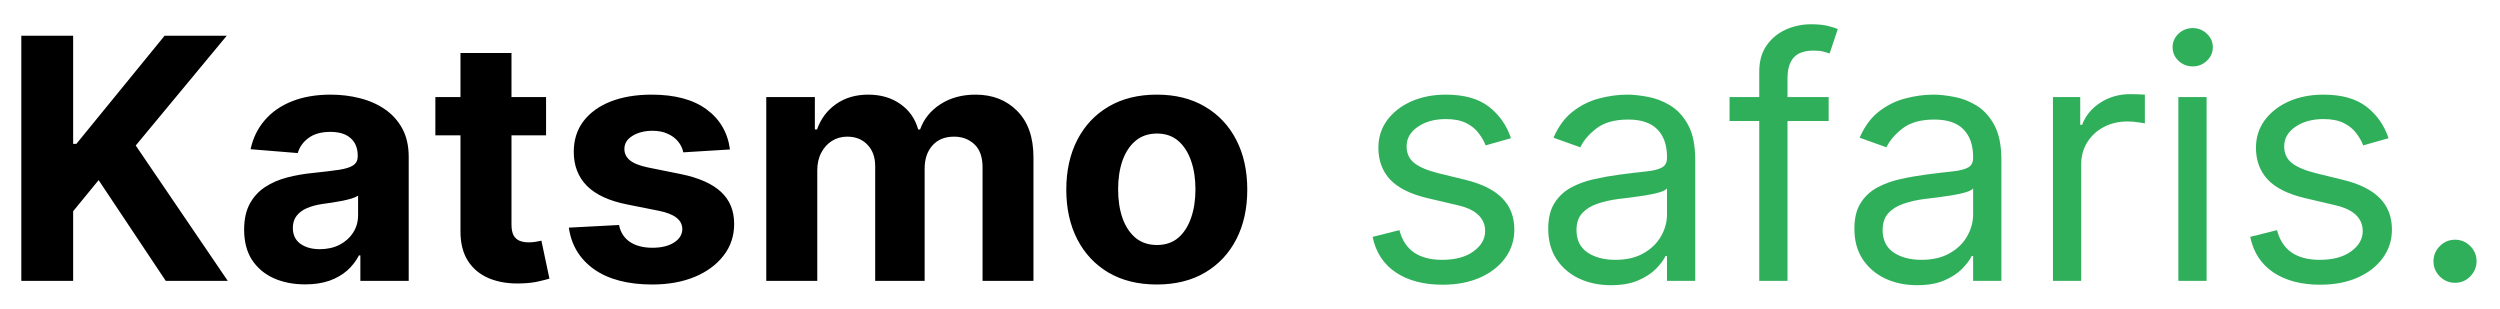 <svg width="89" height="11" viewBox="0 0 89 11" fill="none" xmlns="http://www.w3.org/2000/svg">
<path d="M0.759 10V1.273H2.604V5.121H2.719L5.859 1.273H8.071L4.832 5.18L8.109 10H5.902L3.511 6.412L2.604 7.52V10H0.759ZM10.864 10.124C10.447 10.124 10.075 10.051 9.748 9.906C9.421 9.759 9.163 9.541 8.972 9.254C8.785 8.964 8.691 8.604 8.691 8.172C8.691 7.808 8.758 7.503 8.891 7.256C9.025 7.009 9.207 6.81 9.437 6.659C9.667 6.509 9.928 6.395 10.221 6.318C10.516 6.241 10.826 6.188 11.15 6.156C11.53 6.116 11.837 6.08 12.07 6.045C12.303 6.009 12.472 5.955 12.577 5.884C12.682 5.812 12.735 5.707 12.735 5.568V5.543C12.735 5.273 12.65 5.064 12.479 4.916C12.312 4.768 12.073 4.695 11.764 4.695C11.437 4.695 11.177 4.767 10.984 4.912C10.79 5.054 10.663 5.233 10.6 5.449L8.921 5.312C9.006 4.915 9.174 4.571 9.424 4.281C9.674 3.989 9.996 3.764 10.391 3.608C10.789 3.449 11.249 3.369 11.772 3.369C12.136 3.369 12.484 3.412 12.816 3.497C13.151 3.582 13.448 3.714 13.707 3.893C13.968 4.072 14.174 4.303 14.325 4.584C14.475 4.862 14.55 5.196 14.55 5.585V10H12.829V9.092H12.778C12.673 9.297 12.532 9.477 12.356 9.634C12.18 9.787 11.968 9.908 11.721 9.996C11.474 10.081 11.188 10.124 10.864 10.124ZM11.384 8.871C11.651 8.871 11.887 8.818 12.092 8.713C12.296 8.605 12.457 8.46 12.573 8.278C12.69 8.097 12.748 7.891 12.748 7.661V6.966C12.691 7.003 12.613 7.037 12.514 7.068C12.417 7.097 12.307 7.124 12.185 7.149C12.063 7.172 11.941 7.193 11.819 7.213C11.697 7.23 11.586 7.246 11.486 7.26C11.273 7.291 11.087 7.341 10.928 7.409C10.769 7.477 10.646 7.57 10.557 7.686C10.47 7.8 10.425 7.942 10.425 8.112C10.425 8.359 10.515 8.548 10.694 8.679C10.876 8.807 11.106 8.871 11.384 8.871ZM19.44 3.455V4.818H15.499V3.455H19.44ZM16.393 1.886H18.209V7.989C18.209 8.156 18.234 8.287 18.285 8.381C18.337 8.472 18.408 8.536 18.499 8.572C18.592 8.609 18.7 8.628 18.822 8.628C18.908 8.628 18.993 8.621 19.078 8.607C19.163 8.589 19.229 8.577 19.274 8.568L19.56 9.919C19.469 9.947 19.341 9.98 19.176 10.017C19.011 10.057 18.811 10.081 18.575 10.089C18.138 10.107 17.754 10.048 17.425 9.915C17.098 9.781 16.844 9.574 16.662 9.293C16.48 9.011 16.391 8.656 16.393 8.227V1.886ZM25.987 5.321L24.325 5.423C24.297 5.281 24.235 5.153 24.142 5.04C24.048 4.923 23.924 4.831 23.771 4.763C23.62 4.692 23.44 4.656 23.23 4.656C22.948 4.656 22.711 4.716 22.518 4.835C22.325 4.952 22.228 5.108 22.228 5.304C22.228 5.46 22.291 5.592 22.416 5.7C22.541 5.808 22.755 5.895 23.059 5.96L24.244 6.199C24.88 6.33 25.355 6.54 25.667 6.83C25.98 7.119 26.136 7.5 26.136 7.972C26.136 8.401 26.01 8.777 25.757 9.101C25.507 9.425 25.163 9.678 24.726 9.859C24.291 10.038 23.789 10.128 23.221 10.128C22.355 10.128 21.664 9.947 21.15 9.587C20.639 9.223 20.339 8.729 20.251 8.104L22.037 8.01C22.091 8.274 22.221 8.476 22.429 8.615C22.636 8.751 22.902 8.82 23.226 8.82C23.544 8.82 23.799 8.759 23.992 8.636C24.189 8.511 24.288 8.351 24.291 8.155C24.288 7.99 24.218 7.855 24.082 7.75C23.946 7.642 23.735 7.56 23.451 7.503L22.318 7.277C21.679 7.149 21.203 6.928 20.89 6.612C20.581 6.297 20.426 5.895 20.426 5.406C20.426 4.986 20.539 4.624 20.767 4.32C20.997 4.016 21.319 3.781 21.734 3.616C22.152 3.452 22.64 3.369 23.2 3.369C24.027 3.369 24.677 3.544 25.152 3.893C25.629 4.243 25.907 4.719 25.987 5.321ZM27.279 10V3.455H29.009V4.609H29.086C29.222 4.226 29.45 3.923 29.768 3.702C30.086 3.48 30.467 3.369 30.91 3.369C31.359 3.369 31.741 3.482 32.056 3.706C32.371 3.928 32.582 4.229 32.687 4.609H32.755C32.889 4.234 33.13 3.935 33.479 3.71C33.832 3.483 34.248 3.369 34.728 3.369C35.339 3.369 35.834 3.564 36.215 3.953C36.599 4.339 36.791 4.888 36.791 5.598V10H34.979V5.956C34.979 5.592 34.883 5.32 34.69 5.138C34.496 4.956 34.255 4.865 33.965 4.865C33.636 4.865 33.379 4.97 33.194 5.18C33.009 5.388 32.917 5.662 32.917 6.003V10H31.157V5.918C31.157 5.597 31.065 5.341 30.88 5.151C30.698 4.96 30.458 4.865 30.16 4.865C29.958 4.865 29.776 4.916 29.614 5.018C29.455 5.118 29.329 5.259 29.235 5.44C29.141 5.619 29.095 5.83 29.095 6.071V10H27.279ZM41.182 10.128C40.52 10.128 39.947 9.987 39.465 9.706C38.984 9.422 38.614 9.027 38.352 8.521C38.091 8.013 37.96 7.423 37.96 6.753C37.96 6.077 38.091 5.486 38.352 4.98C38.614 4.472 38.984 4.077 39.465 3.795C39.947 3.511 40.52 3.369 41.182 3.369C41.844 3.369 42.415 3.511 42.895 3.795C43.378 4.077 43.75 4.472 44.011 4.98C44.273 5.486 44.403 6.077 44.403 6.753C44.403 7.423 44.273 8.013 44.011 8.521C43.75 9.027 43.378 9.422 42.895 9.706C42.415 9.987 41.844 10.128 41.182 10.128ZM41.19 8.722C41.492 8.722 41.743 8.636 41.945 8.466C42.146 8.293 42.298 8.057 42.401 7.759C42.506 7.46 42.558 7.121 42.558 6.74C42.558 6.359 42.506 6.02 42.401 5.722C42.298 5.423 42.146 5.188 41.945 5.014C41.743 4.841 41.492 4.754 41.19 4.754C40.886 4.754 40.631 4.841 40.423 5.014C40.219 5.188 40.064 5.423 39.959 5.722C39.856 6.02 39.805 6.359 39.805 6.74C39.805 7.121 39.856 7.46 39.959 7.759C40.064 8.057 40.219 8.293 40.423 8.466C40.631 8.636 40.886 8.722 41.19 8.722Z" fill="black"/>
<path d="M53.791 4.92L52.888 5.176C52.831 5.026 52.747 4.879 52.636 4.737C52.528 4.592 52.381 4.473 52.193 4.379C52.006 4.286 51.766 4.239 51.473 4.239C51.072 4.239 50.739 4.331 50.472 4.516C50.207 4.697 50.075 4.929 50.075 5.21C50.075 5.46 50.166 5.658 50.348 5.803C50.53 5.947 50.814 6.068 51.2 6.165L52.172 6.403C52.757 6.545 53.193 6.763 53.48 7.055C53.767 7.345 53.91 7.719 53.91 8.176C53.91 8.551 53.803 8.886 53.587 9.182C53.374 9.477 53.075 9.71 52.692 9.881C52.308 10.051 51.862 10.136 51.354 10.136C50.686 10.136 50.133 9.991 49.696 9.702C49.258 9.412 48.981 8.989 48.865 8.432L49.82 8.193C49.91 8.545 50.082 8.81 50.335 8.986C50.591 9.162 50.925 9.25 51.337 9.25C51.805 9.25 52.178 9.151 52.453 8.952C52.731 8.75 52.871 8.509 52.871 8.227C52.871 8 52.791 7.81 52.632 7.656C52.473 7.5 52.229 7.384 51.899 7.307L50.808 7.051C50.209 6.909 49.769 6.689 49.487 6.391C49.209 6.089 49.07 5.713 49.07 5.261C49.07 4.892 49.173 4.565 49.381 4.281C49.591 3.997 49.876 3.774 50.237 3.612C50.601 3.45 51.013 3.369 51.473 3.369C52.121 3.369 52.629 3.511 52.999 3.795C53.371 4.08 53.635 4.455 53.791 4.92ZM57.35 10.153C56.936 10.153 56.559 10.075 56.221 9.919C55.883 9.76 55.615 9.531 55.416 9.233C55.217 8.932 55.117 8.568 55.117 8.142C55.117 7.767 55.191 7.463 55.339 7.23C55.487 6.994 55.684 6.81 55.931 6.676C56.179 6.543 56.451 6.443 56.75 6.378C57.051 6.31 57.353 6.256 57.657 6.216C58.055 6.165 58.377 6.126 58.625 6.101C58.875 6.072 59.056 6.026 59.17 5.96C59.287 5.895 59.345 5.781 59.345 5.619V5.585C59.345 5.165 59.23 4.838 59 4.605C58.772 4.372 58.427 4.256 57.964 4.256C57.484 4.256 57.108 4.361 56.835 4.571C56.562 4.781 56.37 5.006 56.26 5.244L55.305 4.903C55.475 4.506 55.703 4.196 55.987 3.974C56.274 3.75 56.586 3.594 56.924 3.506C57.265 3.415 57.6 3.369 57.93 3.369C58.14 3.369 58.382 3.395 58.654 3.446C58.93 3.494 59.196 3.595 59.451 3.749C59.71 3.902 59.924 4.134 60.095 4.443C60.265 4.753 60.35 5.168 60.35 5.688V10H59.345V9.114H59.294C59.225 9.256 59.112 9.408 58.953 9.57C58.794 9.732 58.582 9.869 58.318 9.983C58.054 10.097 57.731 10.153 57.35 10.153ZM57.504 9.25C57.902 9.25 58.237 9.172 58.51 9.016C58.785 8.859 58.992 8.658 59.132 8.411C59.274 8.163 59.345 7.903 59.345 7.631V6.71C59.302 6.761 59.209 6.808 59.064 6.851C58.922 6.891 58.757 6.926 58.569 6.957C58.385 6.986 58.204 7.011 58.028 7.034C57.855 7.054 57.714 7.071 57.606 7.085C57.345 7.119 57.1 7.175 56.873 7.251C56.649 7.325 56.467 7.438 56.328 7.588C56.191 7.736 56.123 7.938 56.123 8.193C56.123 8.543 56.252 8.807 56.511 8.986C56.772 9.162 57.103 9.25 57.504 9.25ZM65.101 3.455V4.307H61.572V3.455H65.101ZM62.629 10V2.551C62.629 2.176 62.717 1.864 62.894 1.614C63.07 1.364 63.298 1.176 63.58 1.051C63.861 0.926 64.158 0.864 64.47 0.864C64.717 0.864 64.919 0.884 65.075 0.923C65.231 0.963 65.348 1 65.425 1.034L65.135 1.903C65.084 1.886 65.013 1.865 64.922 1.839C64.834 1.814 64.717 1.801 64.572 1.801C64.24 1.801 64 1.885 63.852 2.053C63.707 2.22 63.635 2.466 63.635 2.79V10H62.629ZM68.249 10.153C67.834 10.153 67.458 10.075 67.12 9.919C66.782 9.76 66.513 9.531 66.314 9.233C66.115 8.932 66.016 8.568 66.016 8.142C66.016 7.767 66.09 7.463 66.238 7.23C66.385 6.994 66.583 6.81 66.83 6.676C67.077 6.543 67.35 6.443 67.648 6.378C67.949 6.31 68.252 6.256 68.556 6.216C68.954 6.165 69.276 6.126 69.523 6.101C69.773 6.072 69.955 6.026 70.069 5.96C70.185 5.895 70.243 5.781 70.243 5.619V5.585C70.243 5.165 70.128 4.838 69.898 4.605C69.671 4.372 69.326 4.256 68.863 4.256C68.382 4.256 68.006 4.361 67.733 4.571C67.461 4.781 67.269 5.006 67.158 5.244L66.204 4.903C66.374 4.506 66.601 4.196 66.885 3.974C67.172 3.75 67.485 3.594 67.823 3.506C68.164 3.415 68.499 3.369 68.829 3.369C69.039 3.369 69.28 3.395 69.553 3.446C69.829 3.494 70.094 3.595 70.35 3.749C70.608 3.902 70.823 4.134 70.993 4.443C71.164 4.753 71.249 5.168 71.249 5.688V10H70.243V9.114H70.192C70.124 9.256 70.01 9.408 69.851 9.57C69.692 9.732 69.481 9.869 69.216 9.983C68.952 10.097 68.63 10.153 68.249 10.153ZM68.402 9.25C68.8 9.25 69.135 9.172 69.408 9.016C69.684 8.859 69.891 8.658 70.03 8.411C70.172 8.163 70.243 7.903 70.243 7.631V6.71C70.201 6.761 70.107 6.808 69.962 6.851C69.82 6.891 69.655 6.926 69.468 6.957C69.283 6.986 69.103 7.011 68.927 7.034C68.753 7.054 68.613 7.071 68.505 7.085C68.243 7.119 67.999 7.175 67.772 7.251C67.547 7.325 67.365 7.438 67.226 7.588C67.09 7.736 67.022 7.938 67.022 8.193C67.022 8.543 67.151 8.807 67.409 8.986C67.671 9.162 68.002 9.25 68.402 9.25ZM73.085 10V3.455H74.056V4.443H74.124C74.244 4.119 74.46 3.857 74.772 3.655C75.085 3.453 75.437 3.352 75.829 3.352C75.903 3.352 75.995 3.354 76.106 3.357C76.217 3.359 76.3 3.364 76.357 3.369V4.392C76.323 4.384 76.245 4.371 76.123 4.354C76.004 4.334 75.877 4.324 75.744 4.324C75.425 4.324 75.141 4.391 74.891 4.524C74.644 4.655 74.448 4.837 74.303 5.07C74.161 5.3 74.09 5.562 74.09 5.858V10H73.085ZM77.549 10V3.455H78.555V10H77.549ZM78.061 2.364C77.865 2.364 77.696 2.297 77.554 2.163C77.414 2.03 77.345 1.869 77.345 1.682C77.345 1.494 77.414 1.334 77.554 1.2C77.696 1.067 77.865 1 78.061 1C78.257 1 78.424 1.067 78.564 1.2C78.706 1.334 78.777 1.494 78.777 1.682C78.777 1.869 78.706 2.03 78.564 2.163C78.424 2.297 78.257 2.364 78.061 2.364ZM85.033 4.92L84.13 5.176C84.073 5.026 83.989 4.879 83.879 4.737C83.771 4.592 83.623 4.473 83.435 4.379C83.248 4.286 83.008 4.239 82.715 4.239C82.315 4.239 81.981 4.331 81.714 4.516C81.45 4.697 81.317 4.929 81.317 5.21C81.317 5.46 81.408 5.658 81.59 5.803C81.772 5.947 82.056 6.068 82.442 6.165L83.414 6.403C83.999 6.545 84.435 6.763 84.722 7.055C85.009 7.345 85.153 7.719 85.153 8.176C85.153 8.551 85.045 8.886 84.829 9.182C84.616 9.477 84.317 9.71 83.934 9.881C83.55 10.051 83.104 10.136 82.596 10.136C81.928 10.136 81.376 9.991 80.938 9.702C80.501 9.412 80.224 8.989 80.107 8.432L81.062 8.193C81.153 8.545 81.325 8.81 81.577 8.986C81.833 9.162 82.167 9.25 82.579 9.25C83.048 9.25 83.42 9.151 83.695 8.952C83.974 8.75 84.113 8.509 84.113 8.227C84.113 8 84.033 7.81 83.874 7.656C83.715 7.5 83.471 7.384 83.141 7.307L82.05 7.051C81.451 6.909 81.011 6.689 80.729 6.391C80.451 6.089 80.312 5.713 80.312 5.261C80.312 4.892 80.415 4.565 80.623 4.281C80.833 3.997 81.119 3.774 81.479 3.612C81.843 3.45 82.255 3.369 82.715 3.369C83.363 3.369 83.871 3.511 84.241 3.795C84.613 4.08 84.877 4.455 85.033 4.92ZM87.4 10.068C87.189 10.068 87.009 9.993 86.858 9.842C86.708 9.692 86.632 9.511 86.632 9.301C86.632 9.091 86.708 8.911 86.858 8.76C87.009 8.609 87.189 8.534 87.4 8.534C87.61 8.534 87.79 8.609 87.941 8.76C88.091 8.911 88.166 9.091 88.166 9.301C88.166 9.44 88.131 9.568 88.06 9.685C87.992 9.801 87.9 9.895 87.783 9.966C87.669 10.034 87.541 10.068 87.4 10.068Z" fill="#30AF5B"/>
</svg>

